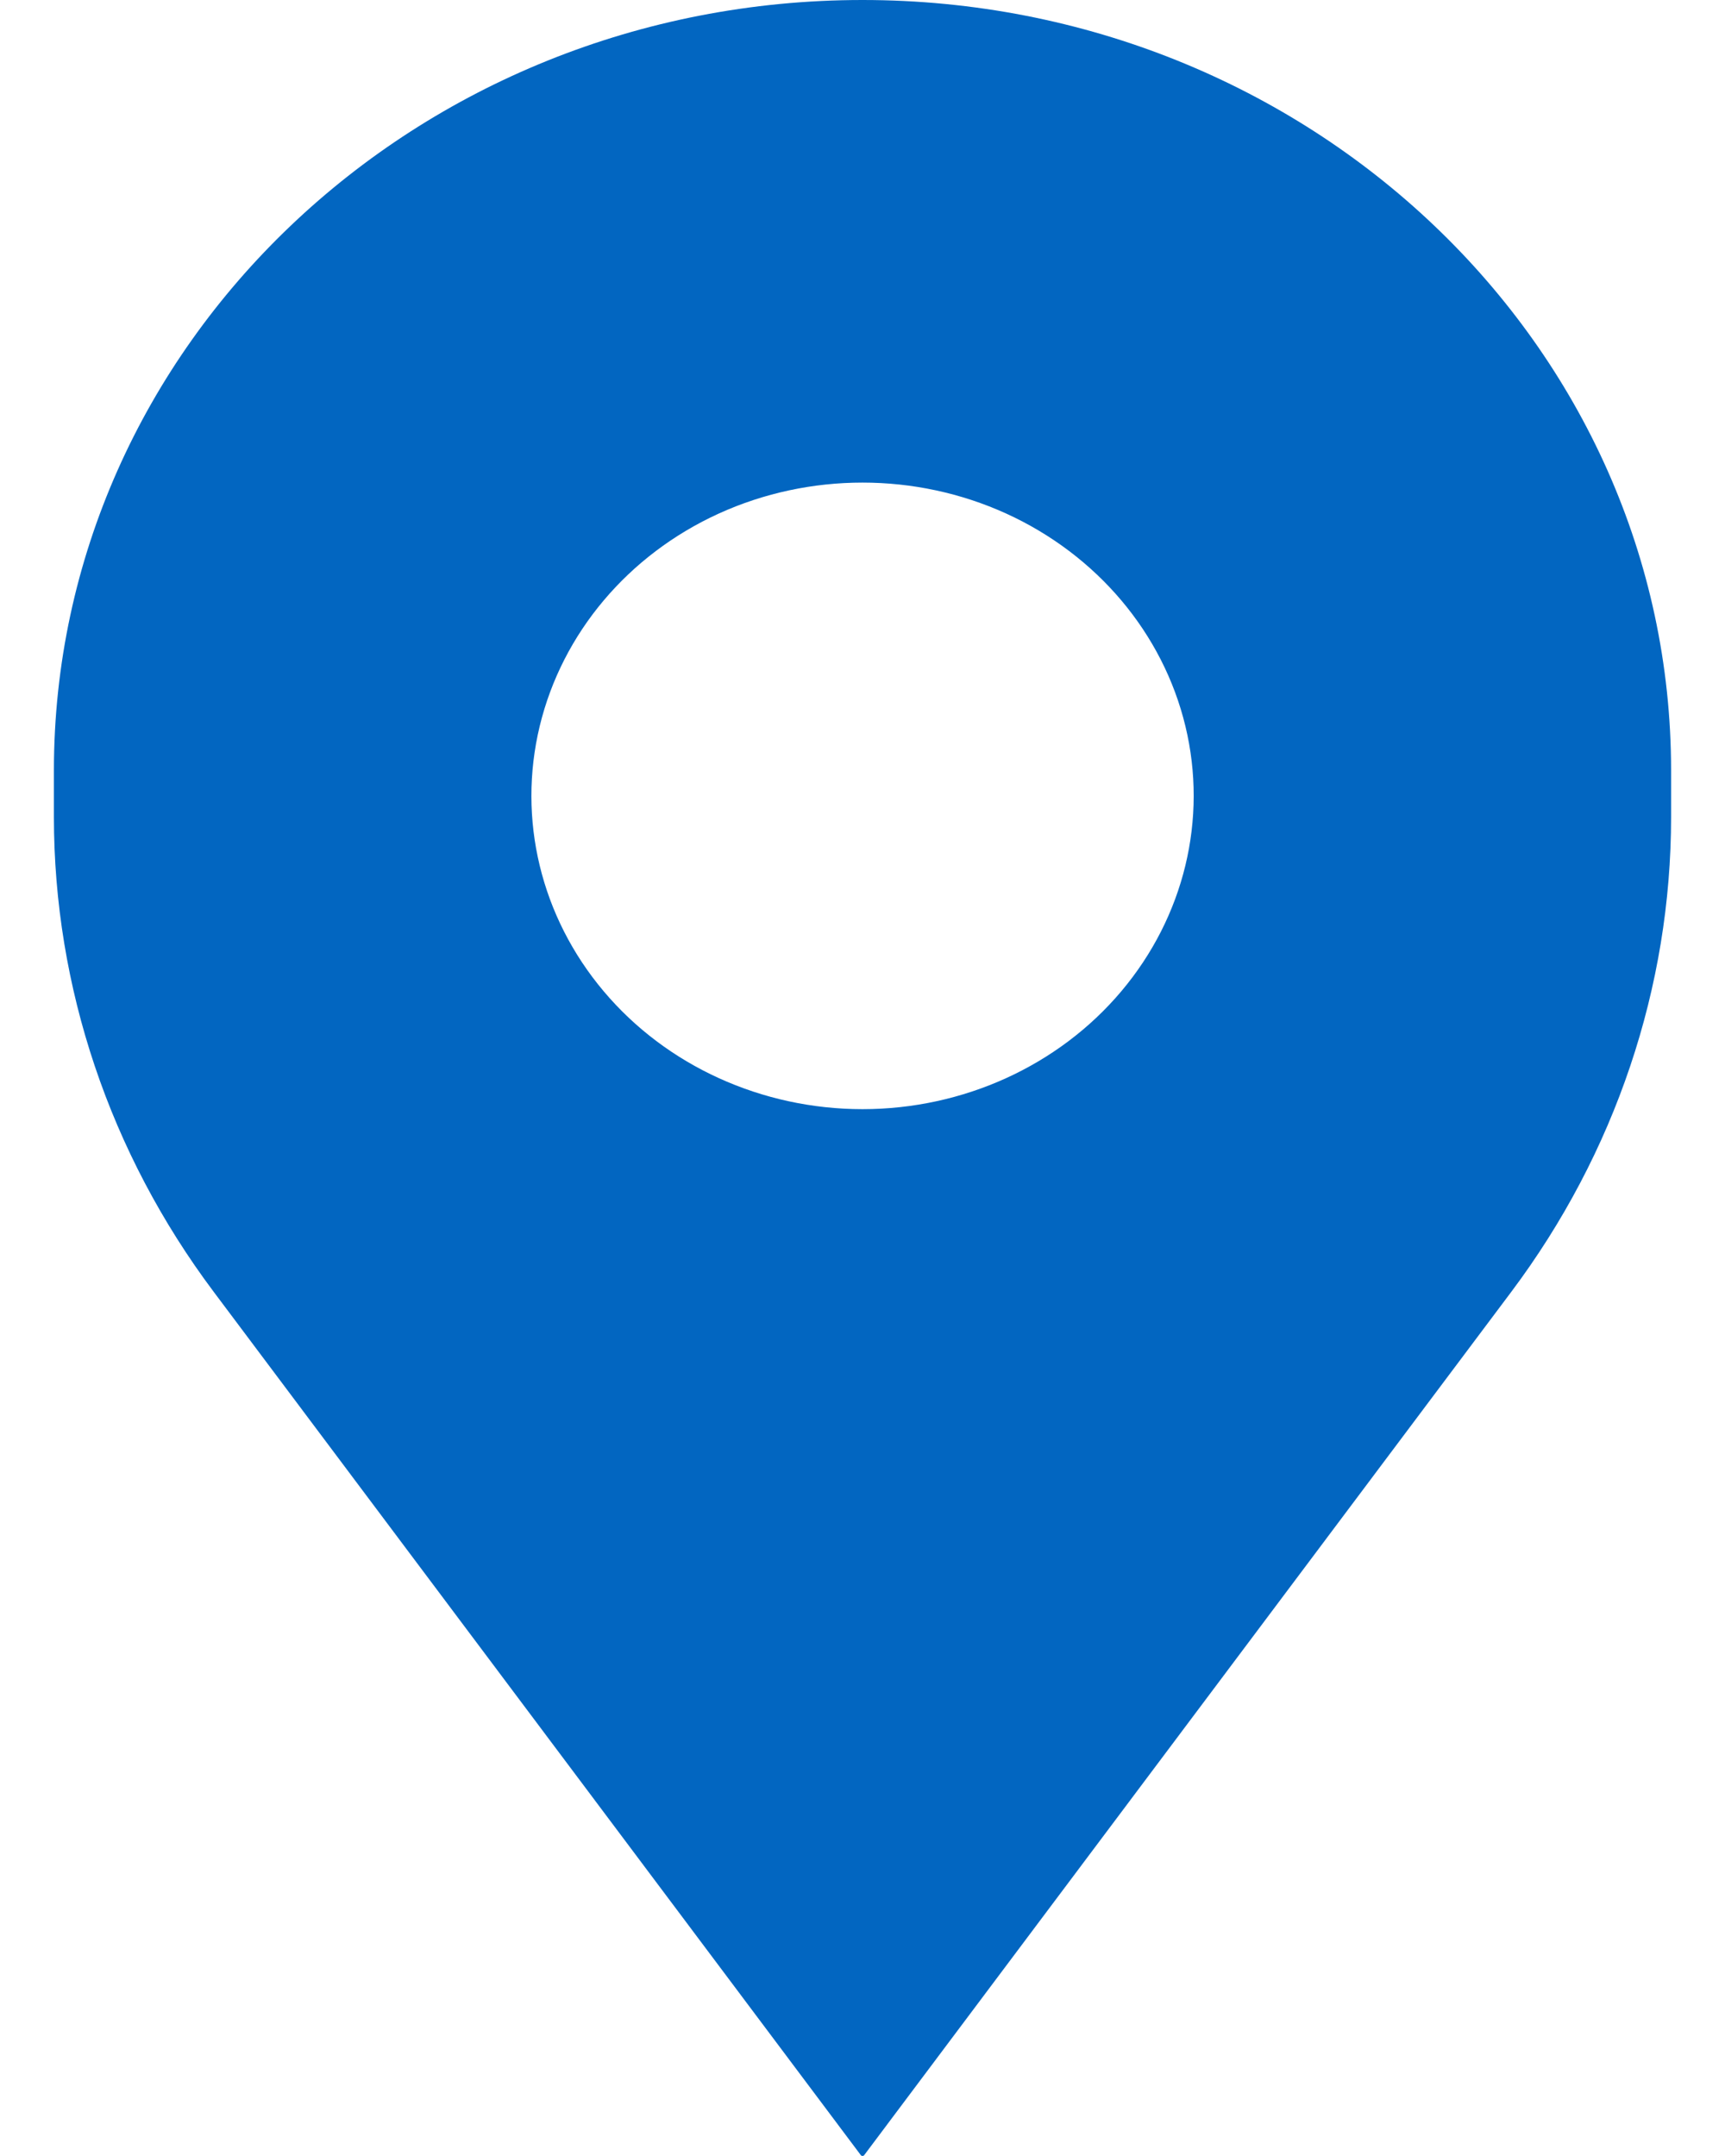 <svg width="16" height="20" viewBox="0 0 16 20" fill="none" xmlns="http://www.w3.org/2000/svg">
<path fill-rule="evenodd" clip-rule="evenodd" d="M8 0C12.142 0 15.5 3.2 15.5 7.147V7.578C15.5 9.157 14.982 10.697 14.019 11.982L8.015 19.993C8.008 20.002 7.992 20.002 7.985 19.993L1.981 11.982C1.018 10.697 0.5 9.157 0.5 7.578V7.147C0.5 3.2 3.858 0 8 0ZM6.667 4.764C5.825 5.148 5.214 5.874 5.006 6.736C4.798 7.598 5.016 8.503 5.599 9.195C6.181 9.886 7.065 10.289 8 10.289C8.935 10.289 9.819 9.886 10.401 9.195C10.984 8.503 11.203 7.598 10.995 6.736C10.787 5.874 10.175 5.148 9.333 4.764C8.491 4.381 7.509 4.381 6.667 4.764Z" fill="#0266C1"/>
</svg>
